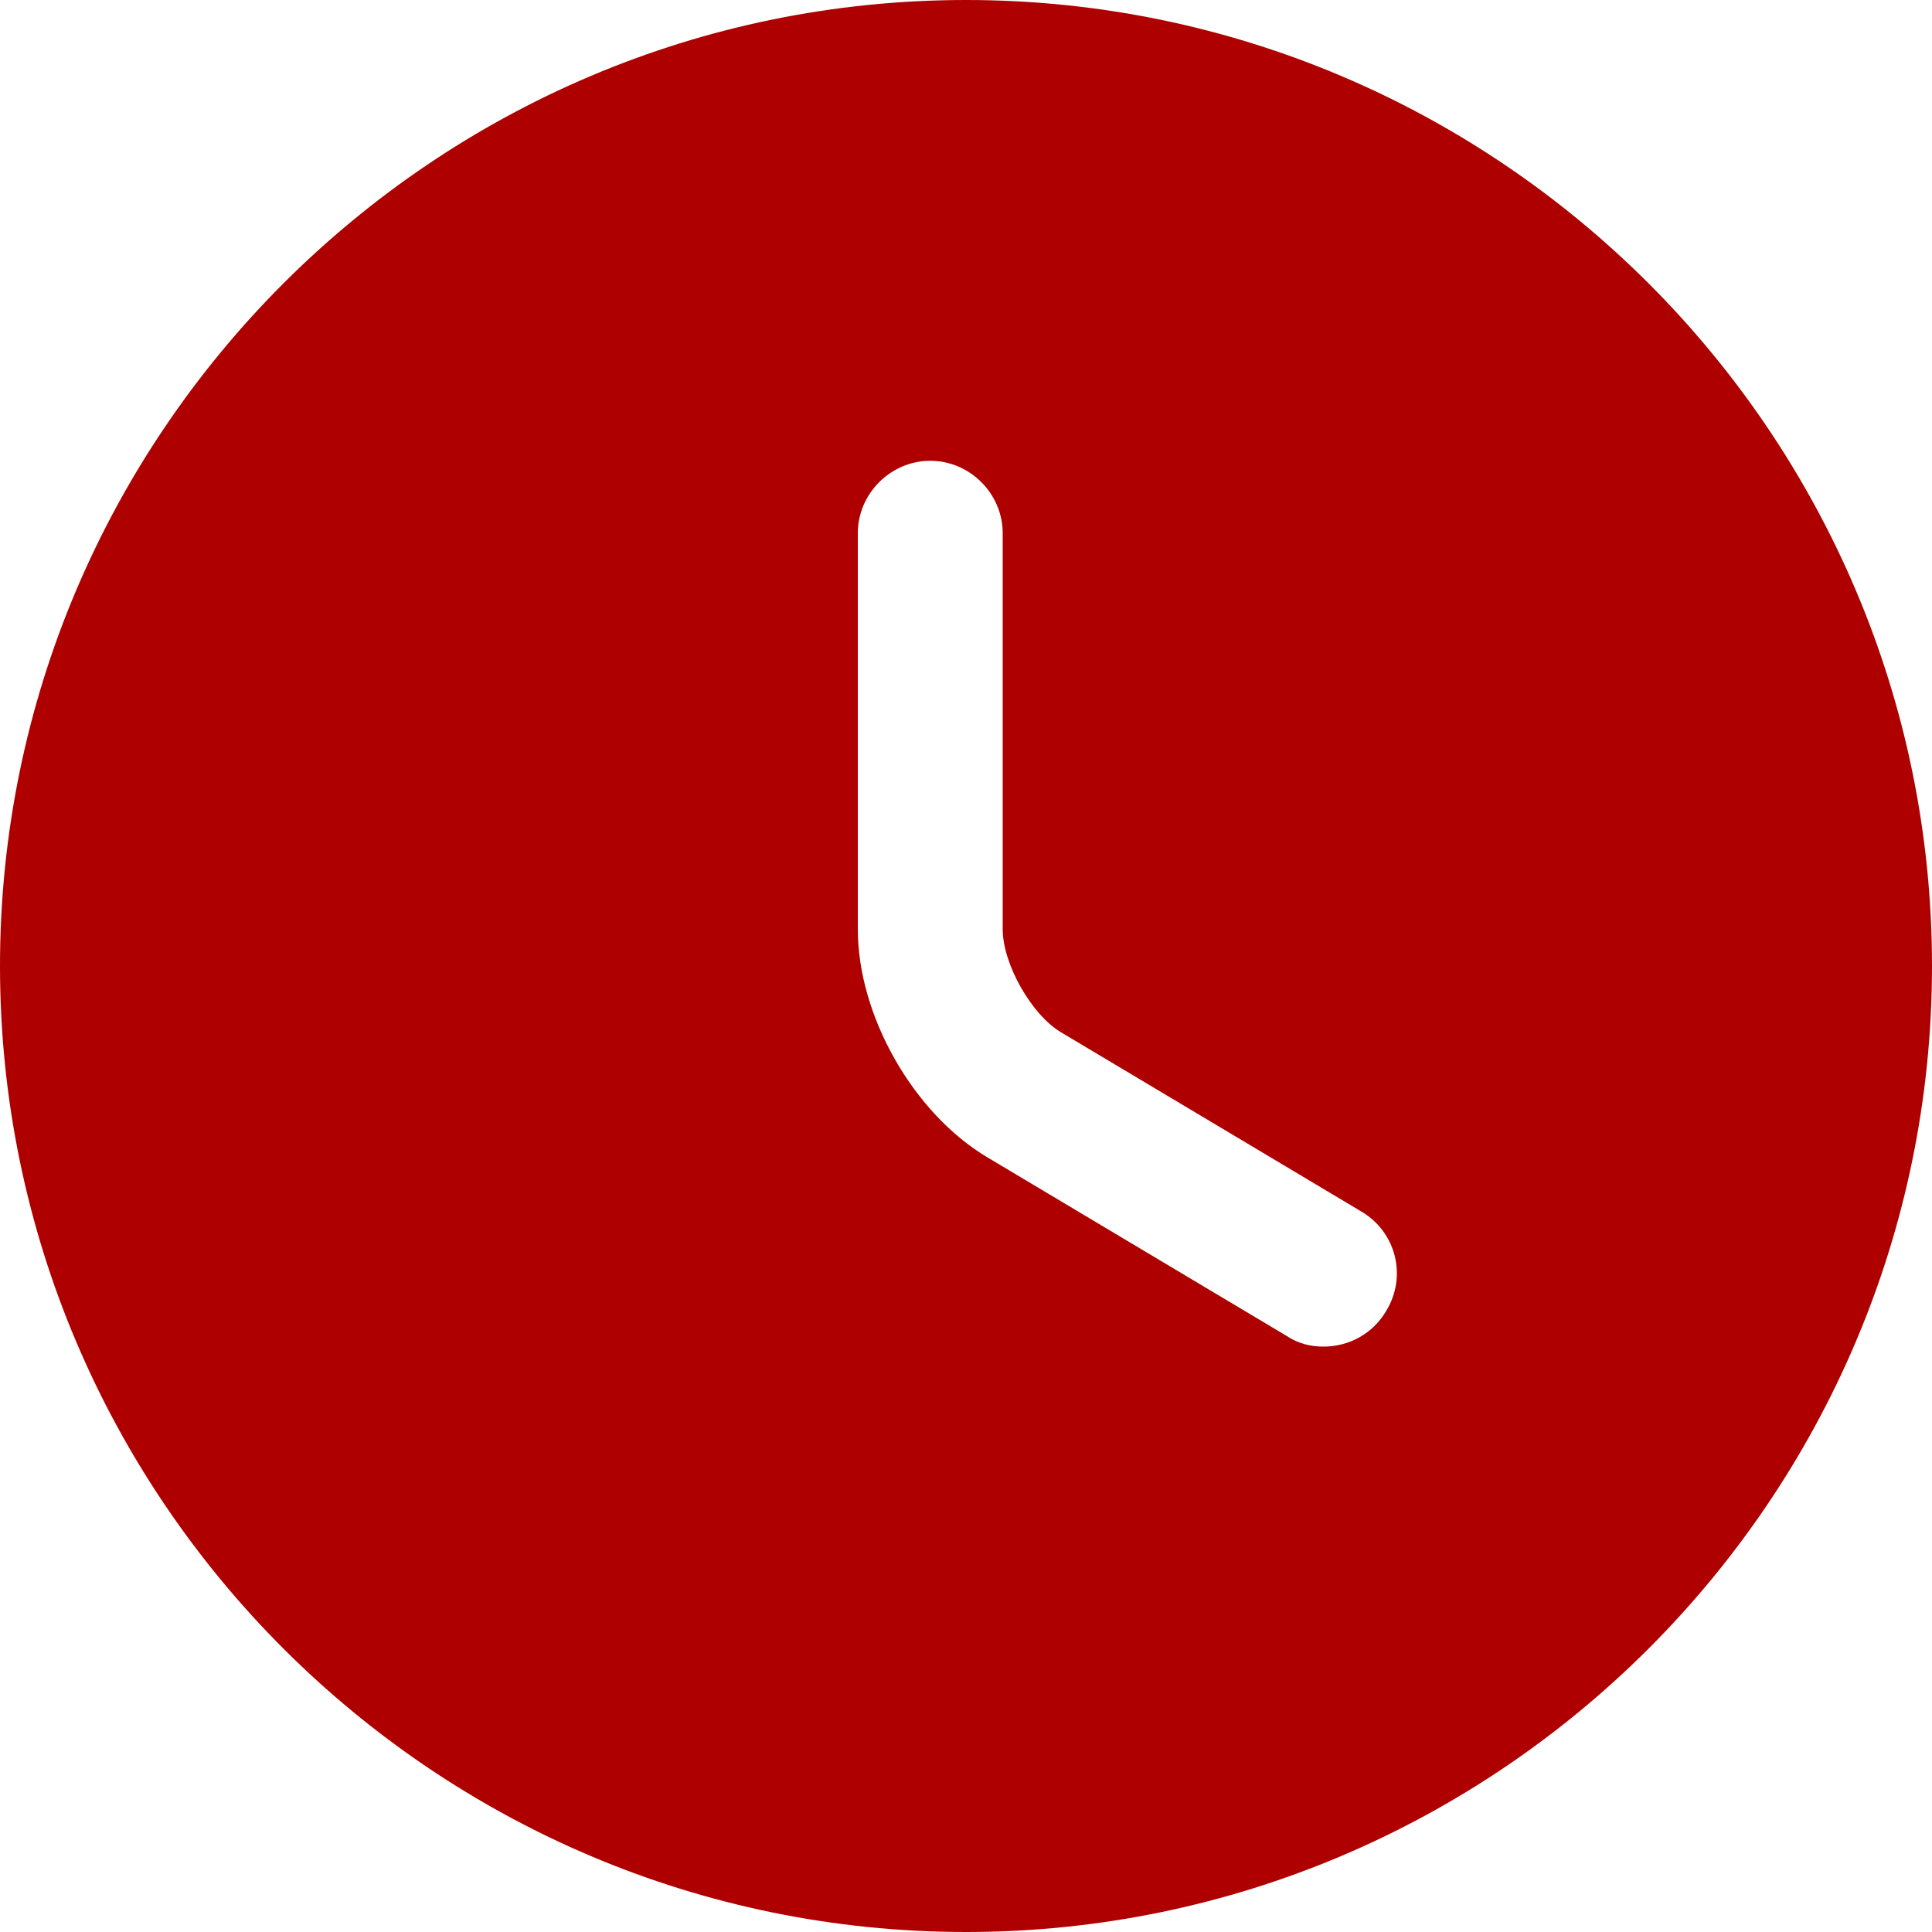 <svg width="40" height="40" viewBox="0 0 40 40" fill="none" xmlns="http://www.w3.org/2000/svg">
<path d="M20 0C8.98 0 0 8.98 0 20C0 31.02 8.98 40 20 40C31.02 40 40 31.02 40 20C40 8.98 31.02 0 20 0ZM28.7 27.14C28.42 27.62 27.92 27.88 27.4 27.88C27.14 27.88 26.88 27.82 26.64 27.66L20.44 23.96C18.9 23.04 17.76 21.02 17.76 19.24V11.04C17.76 10.22 18.44 9.54 19.26 9.54C20.08 9.54 20.76 10.22 20.76 11.04V19.24C20.76 19.96 21.36 21.02 21.98 21.38L28.18 25.08C28.9 25.5 29.14 26.42 28.7 27.14Z" fill="#AF0000"/>
</svg>
